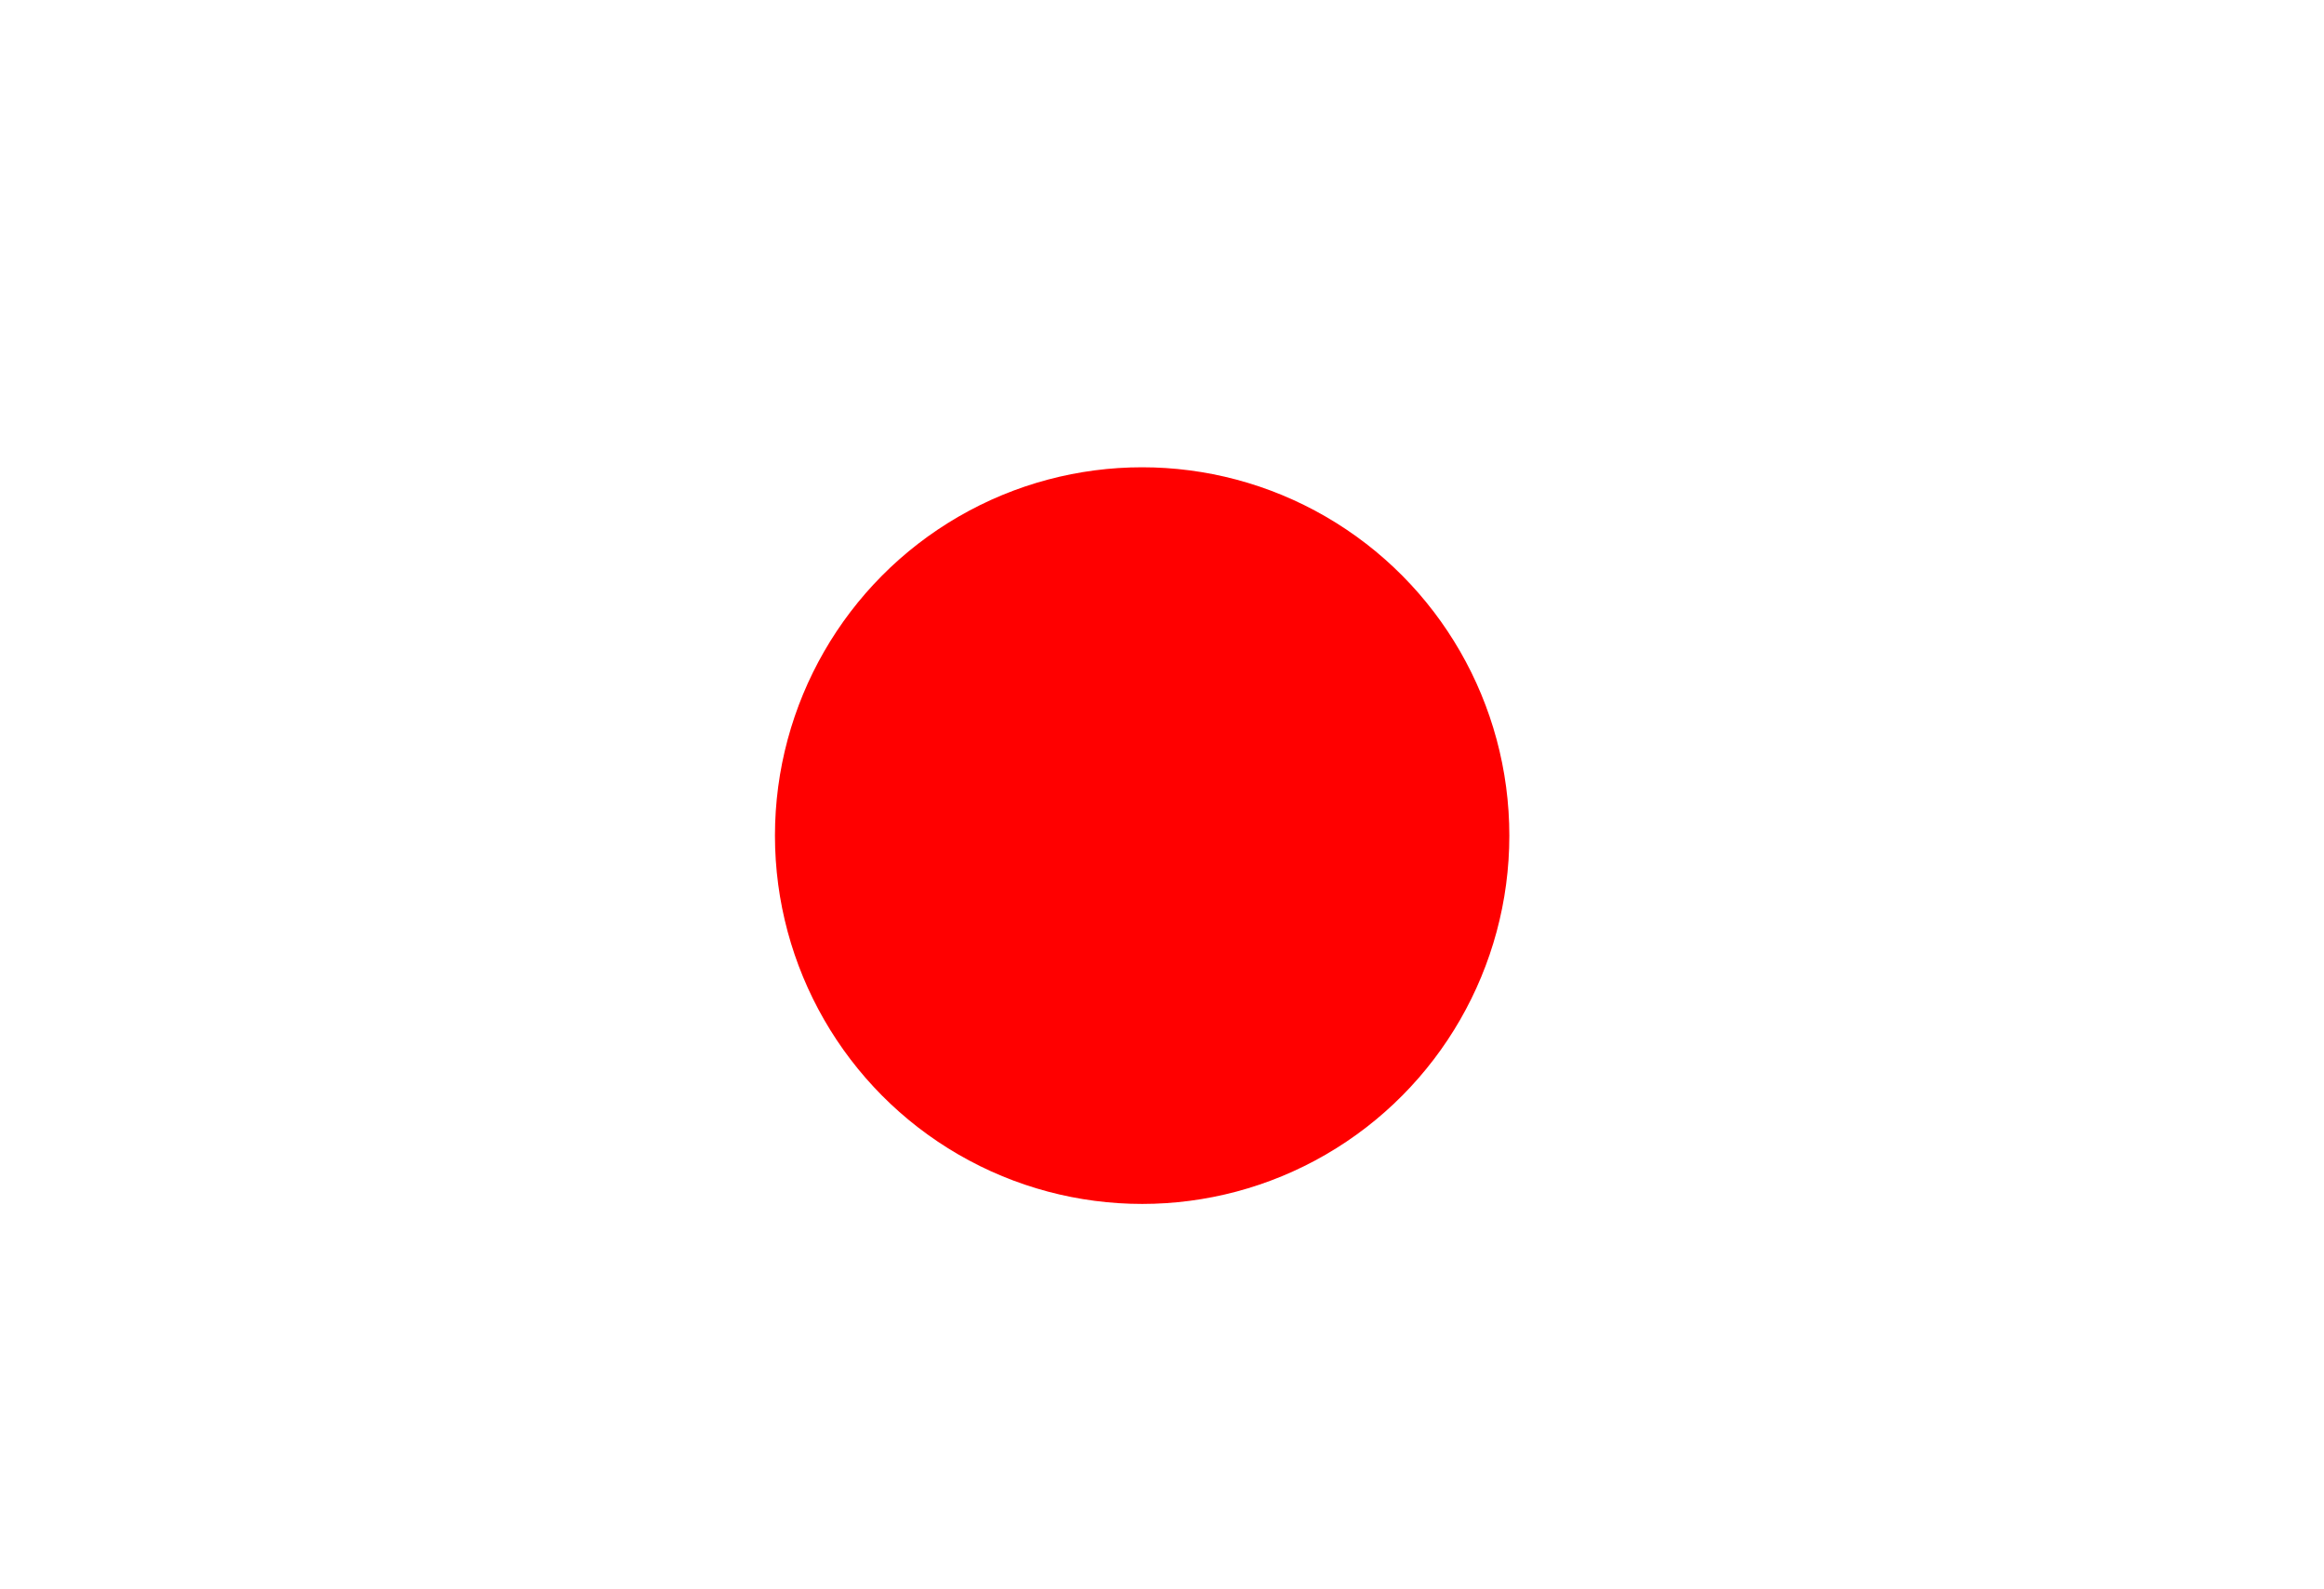 <?xml version="1.0" encoding="UTF-8" standalone="no"?>
<svg
   xmlns:dc="http://purl.org/dc/elements/1.1/"
   xmlns:cc="http://creativecommons.org/ns#"
   xmlns:rdf="http://www.w3.org/1999/02/22-rdf-syntax-ns#"
   xmlns:svg="http://www.w3.org/2000/svg"
   xmlns="http://www.w3.org/2000/svg"
   xmlns:sodipodi="http://sodipodi.sourceforge.net/DTD/sodipodi-0.dtd"
   xmlns:inkscape="http://www.inkscape.org/namespaces/inkscape"
   width="256mm"
   height="175mm"
   viewBox="0 0 256 175"
   version="1.1"
   id="svg52"
   inkscape:version="1.0 (9f2f71dc58, 2020-08-02)"
   sodipodi:docname="Flag-of-Japan_InkscapeTestAugust7th2020.svg">
  <defs
     id="defs46" />
  <sodipodi:namedview
     id="base"
     pagecolor="#ffffff"
     bordercolor="#666666"
     borderopacity="1.0"
     inkscape:pageopacity="0.0"
     inkscape:pageshadow="2"
     inkscape:zoom="0.35"
     inkscape:cx="400"
     inkscape:cy="557.14286"
     inkscape:document-units="mm"
     inkscape:current-layer="layer1"
     inkscape:document-rotation="0"
     showgrid="false"
     inkscape:window-width="1428"
     inkscape:window-height="872"
     inkscape:window-x="45"
     inkscape:window-y="72"
     inkscape:window-maximized="0" />
  <g
     inkscape:label="Layer 1"
     inkscape:groupmode="layer"
     id="layer1">
    <ellipse
       style="fill:#ff0000;fill-rule:evenodd;stroke-width:0.265"
       id="path54"
       cx="125.813"
       cy="92.028"
       rx="40.448"
       ry="40.565" />
  </g>
</svg>
